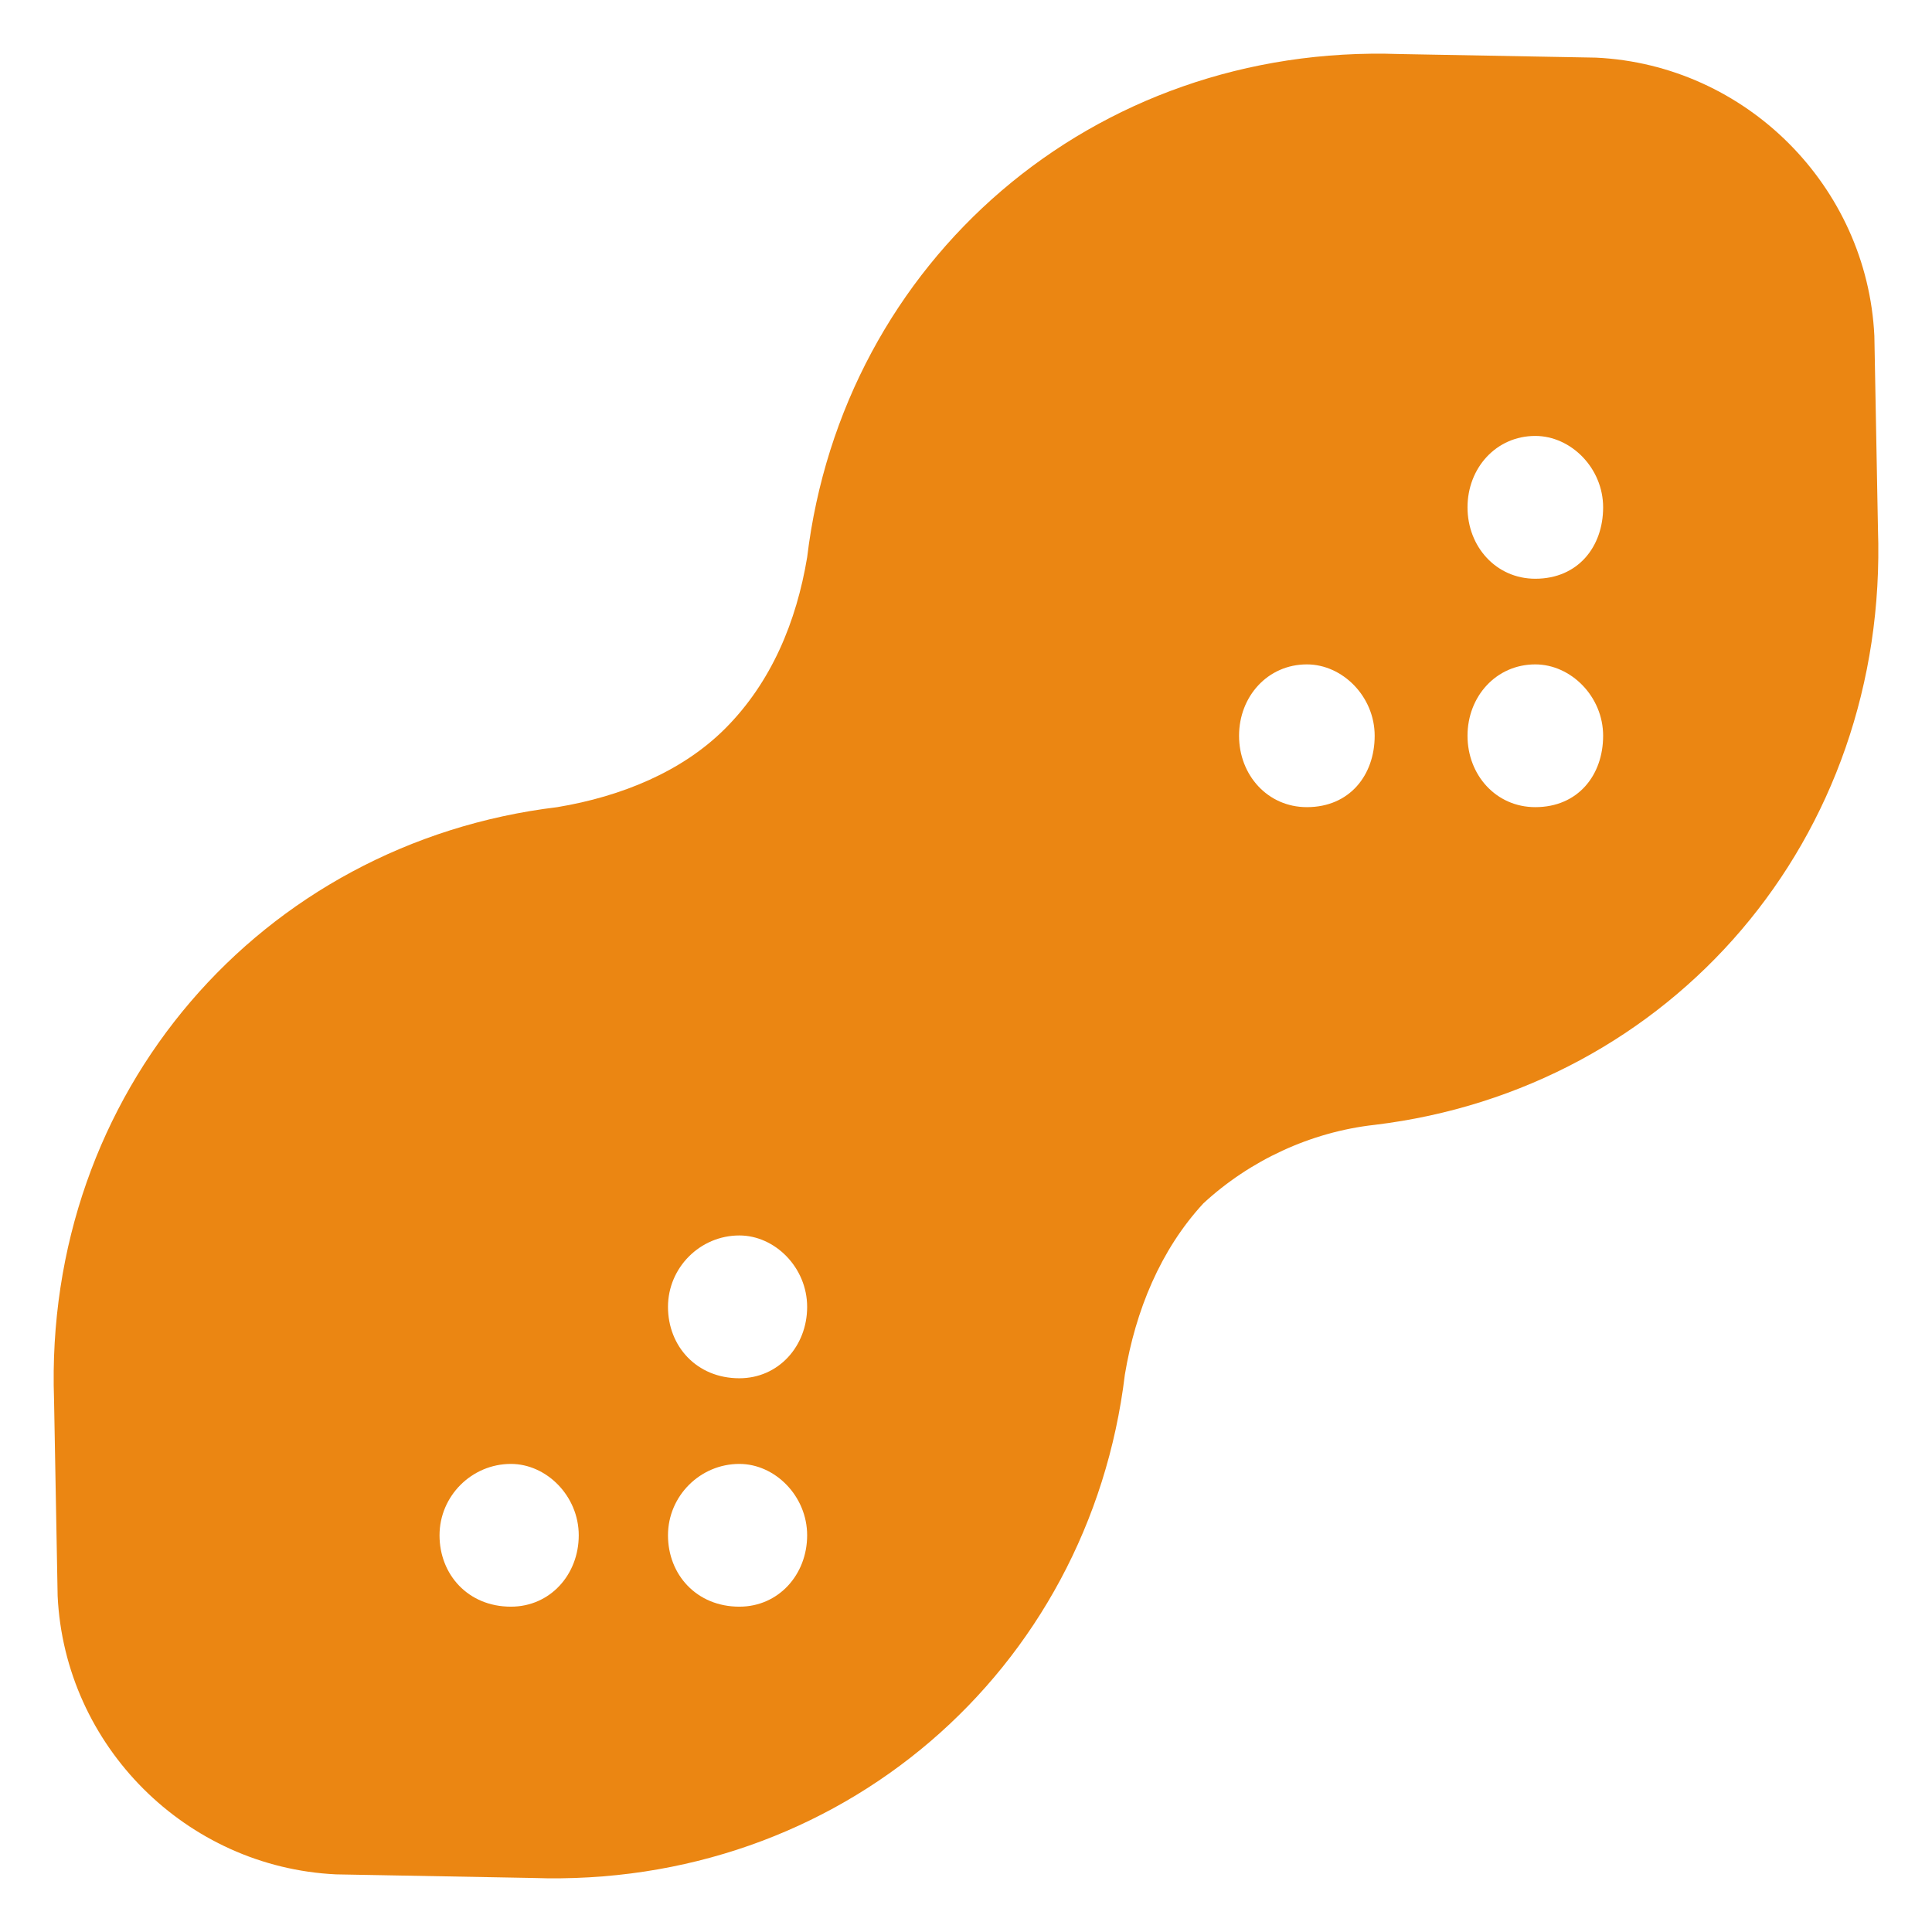 <svg width="36" height="36" viewBox="0 0 36 36" fill="none" xmlns="http://www.w3.org/2000/svg">
<path d="M34.926 6.261C34.793 3.468 32.532 1.207 29.739 1.074L26.081 1.007C20.361 0.808 15.706 4.865 15.04 10.385C14.841 11.582 14.375 12.713 13.511 13.577C12.713 14.375 11.582 14.841 10.385 15.04C4.865 15.706 0.808 20.361 1.007 26.081L1.074 29.739C1.207 32.532 3.468 34.793 6.261 34.926L9.919 34.993C15.639 35.193 20.294 31.136 20.96 25.615C21.159 24.418 21.625 23.287 22.423 22.423C23.287 21.625 24.418 21.093 25.615 20.96C31.136 20.294 35.193 15.639 34.993 9.853L34.926 6.261ZM9.52 29.938C8.722 29.938 8.19 29.34 8.19 28.608C8.19 27.877 8.789 27.278 9.52 27.278C10.185 27.278 10.784 27.877 10.784 28.608C10.784 29.34 10.252 29.938 9.52 29.938ZM13.777 29.938C12.979 29.938 12.447 29.34 12.447 28.608C12.447 27.877 13.045 27.278 13.777 27.278C14.442 27.278 15.04 27.877 15.04 28.608C15.04 29.34 14.508 29.938 13.777 29.938ZM13.777 25.682C12.979 25.682 12.447 25.083 12.447 24.352C12.447 23.62 13.045 23.021 13.777 23.021C14.442 23.021 15.04 23.62 15.04 24.352C15.04 25.083 14.508 25.682 13.777 25.682ZM24.352 15.04C23.62 15.04 23.088 14.442 23.088 13.71C23.088 12.979 23.62 12.38 24.352 12.38C25.017 12.38 25.615 12.979 25.615 13.71C25.615 14.442 25.15 15.04 24.352 15.04ZM28.608 15.04C27.877 15.04 27.345 14.442 27.345 13.71C27.345 12.979 27.877 12.38 28.608 12.38C29.273 12.38 29.872 12.979 29.872 13.71C29.872 14.442 29.406 15.04 28.608 15.04ZM28.608 10.784C27.877 10.784 27.345 10.185 27.345 9.454C27.345 8.722 27.877 8.123 28.608 8.123C29.273 8.123 29.872 8.722 29.872 9.454C29.872 10.185 29.406 10.784 28.608 10.784Z" fill="#EB8612"/>
</svg>
